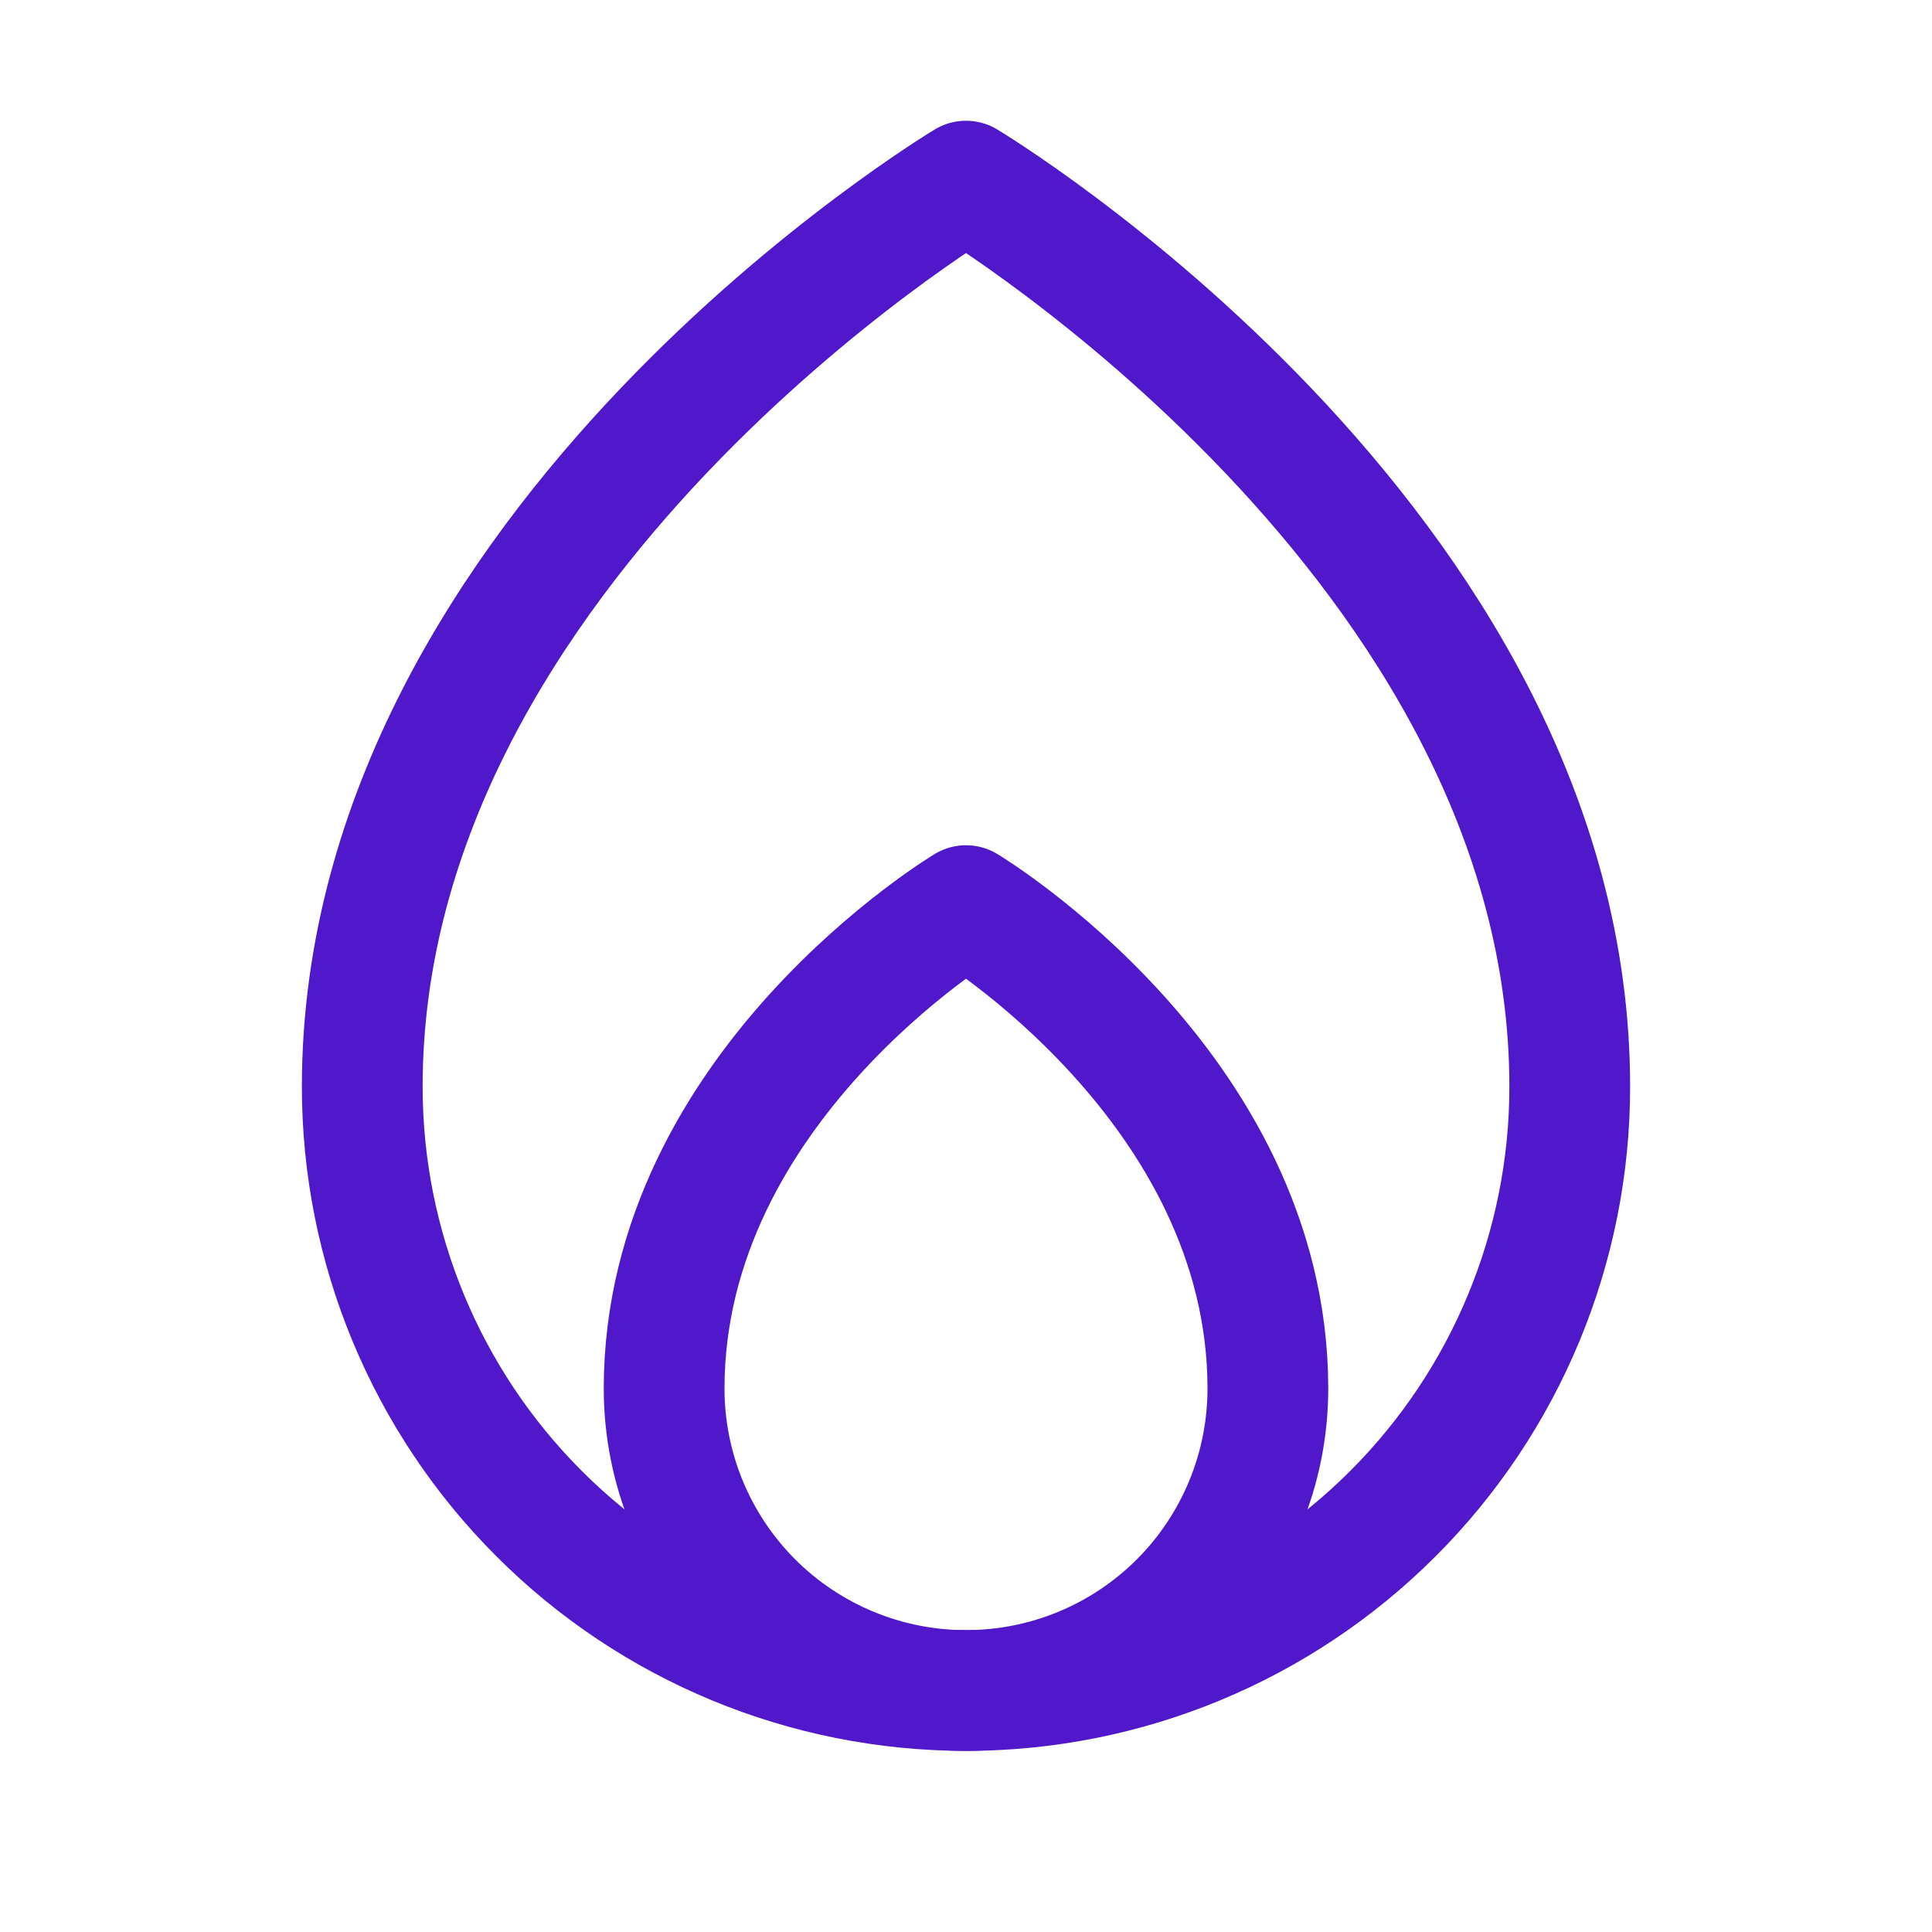 <svg width="24" height="24" viewBox="0 0 24 24" fill="none" xmlns="http://www.w3.org/2000/svg">
<path d="M19.5 13.5C19.5 6.75 12 2.25 12 2.25C12 2.25 4.5 6.75 4.5 13.5C4.5 15.489 5.29 17.397 6.697 18.803C8.103 20.21 10.011 21 12 21C13.989 21 15.897 20.21 17.303 18.803C18.71 17.397 19.5 15.489 19.5 13.5Z" stroke="#5018CA" stroke-width="1.5" stroke-linecap="round" stroke-linejoin="round"/>
<path d="M8.25 17.25C8.25 18.245 8.645 19.198 9.348 19.902C10.052 20.605 11.005 21 12 21C12.995 21 13.948 20.605 14.652 19.902C15.355 19.198 15.75 18.245 15.75 17.25C15.75 13.5 12 11.25 12 11.25C12 11.25 8.25 13.5 8.25 17.25Z" stroke="#5018CA" stroke-width="1.5" stroke-linecap="round" stroke-linejoin="round"/>
</svg>
